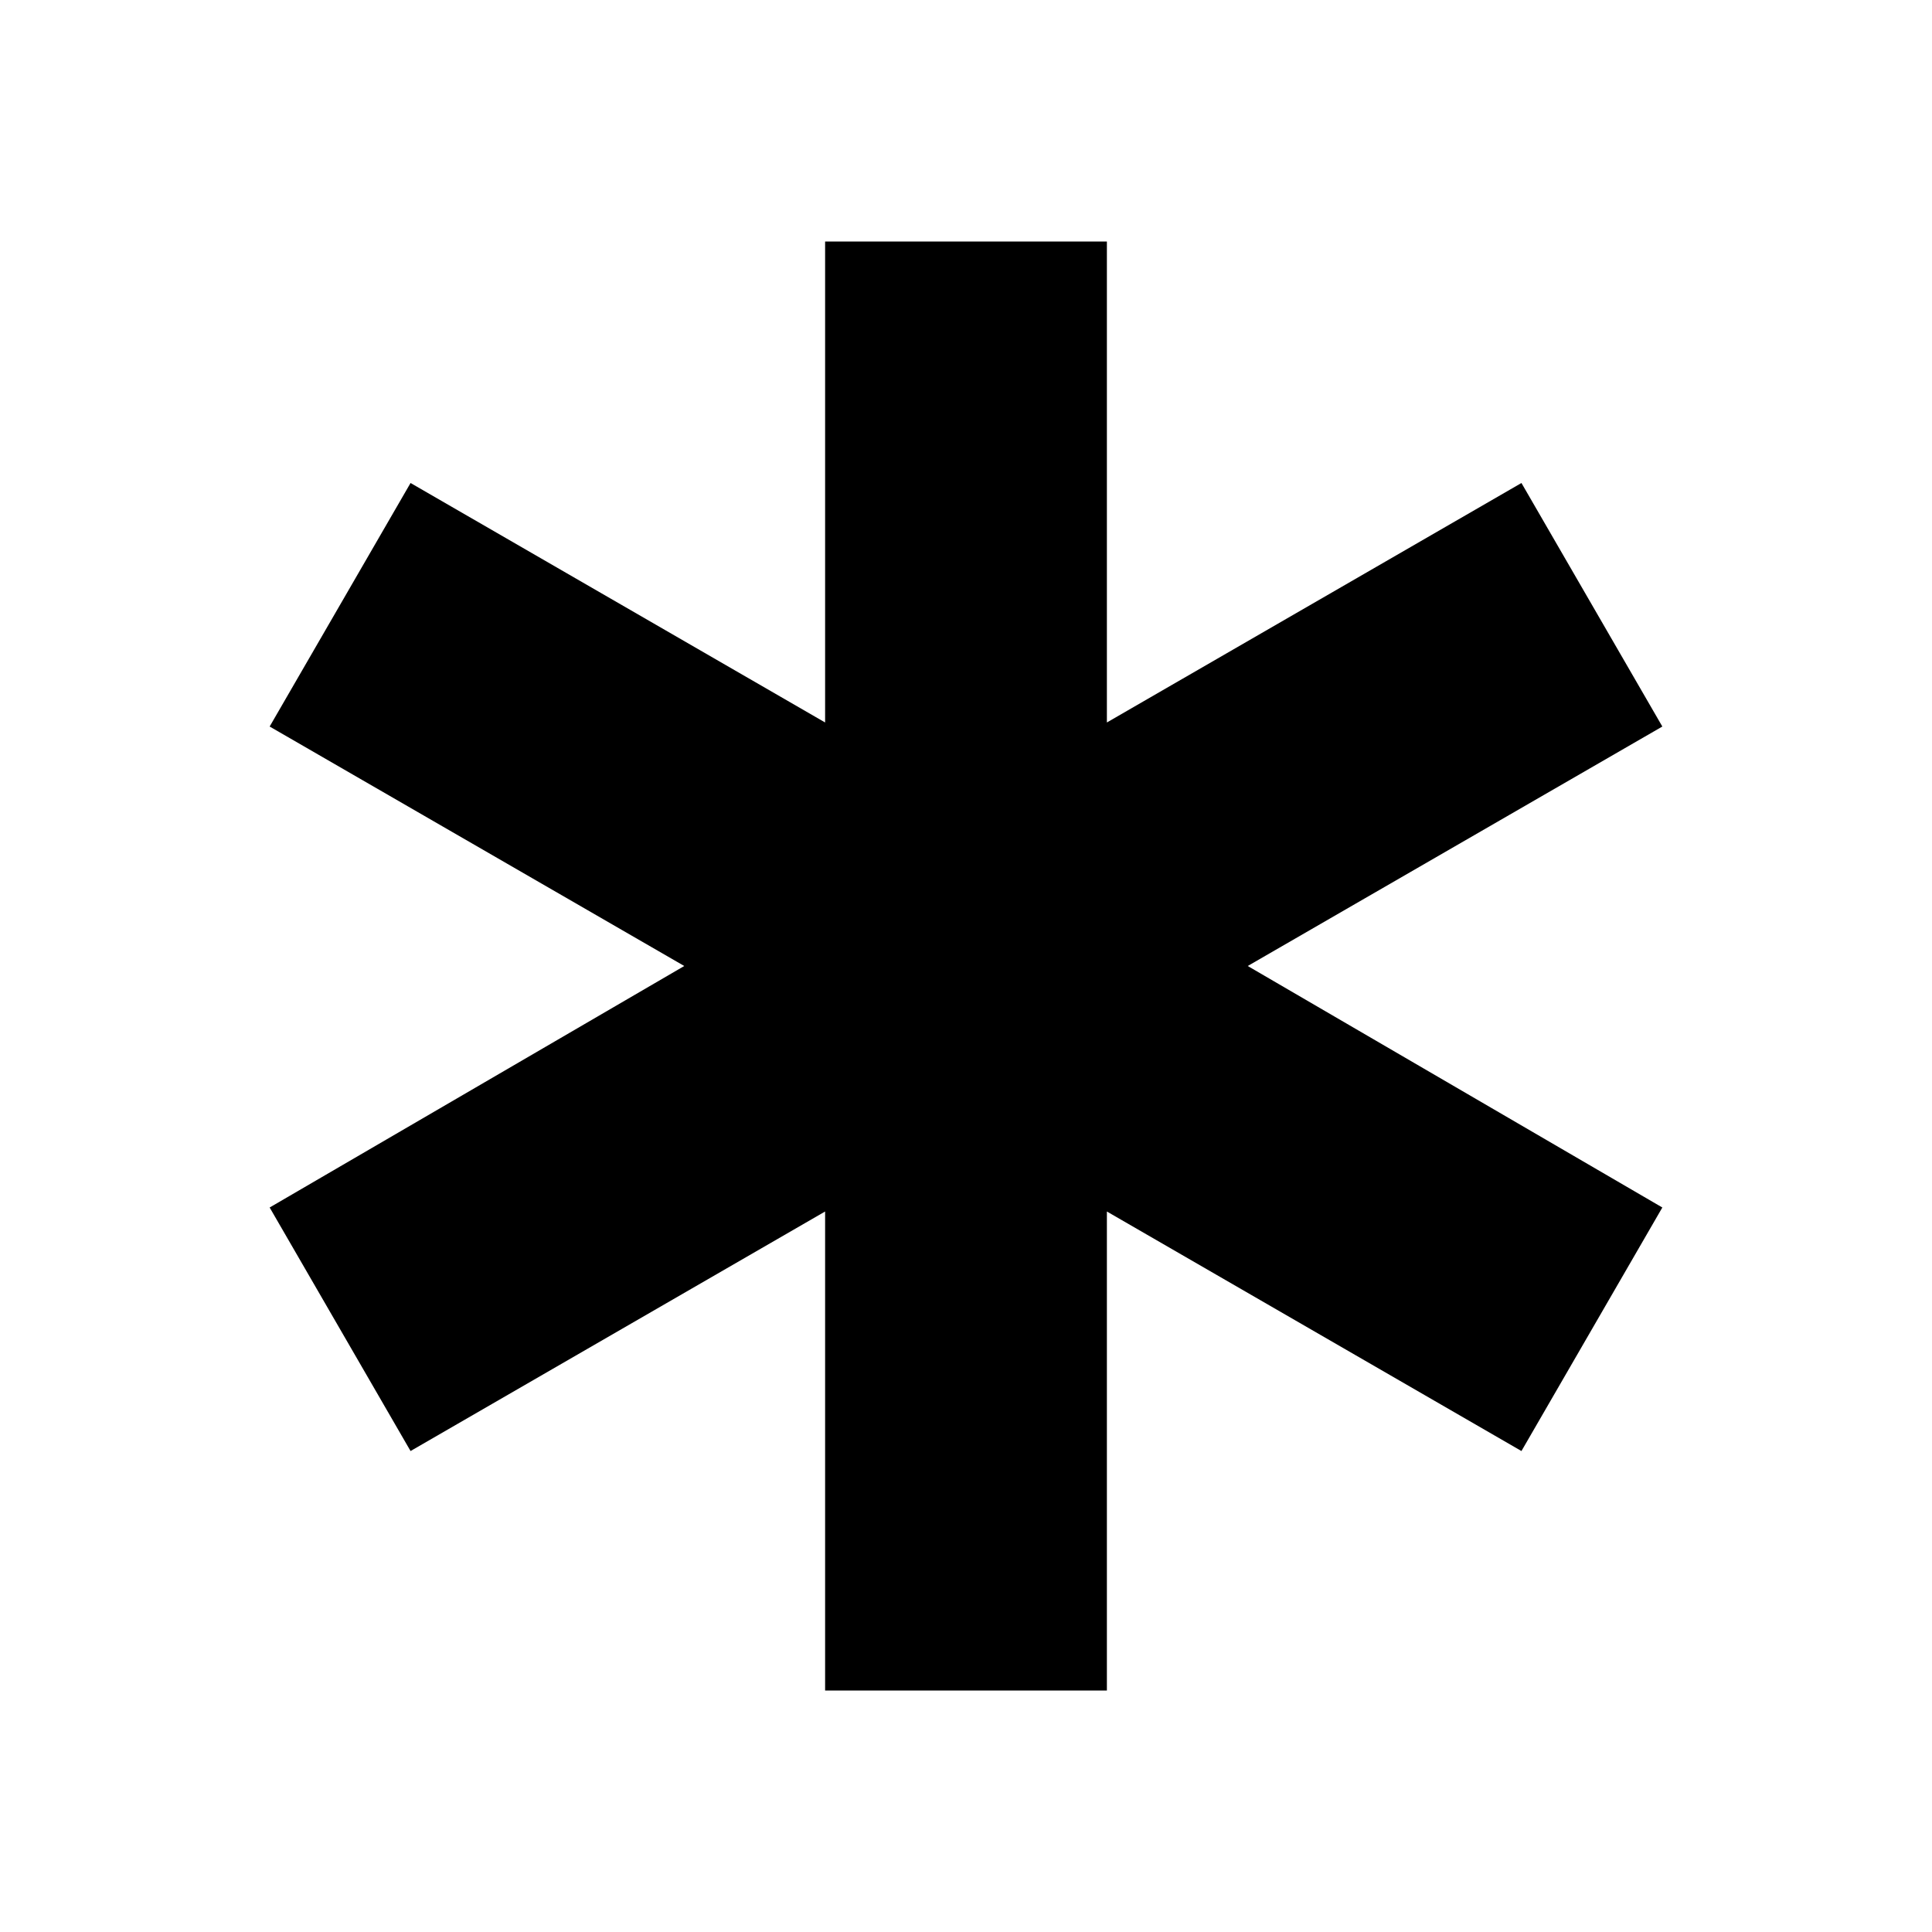 
<svg width="40" height="40" viewBox="0 0 40 40" fill="none" xmlns="http://www.w3.org/2000/svg">
<path d="M17.083 35V25.083L8.5 30.042L5.583 25L14.167 20L5.583 15.042L8.5 10L17.083 14.958V5H22.917V14.958L31.5 10L34.417 15.042L25.833 20L34.417 25L31.5 30.042L22.917 25.083V35H17.083Z" fill="currentColor"/>
</svg>
